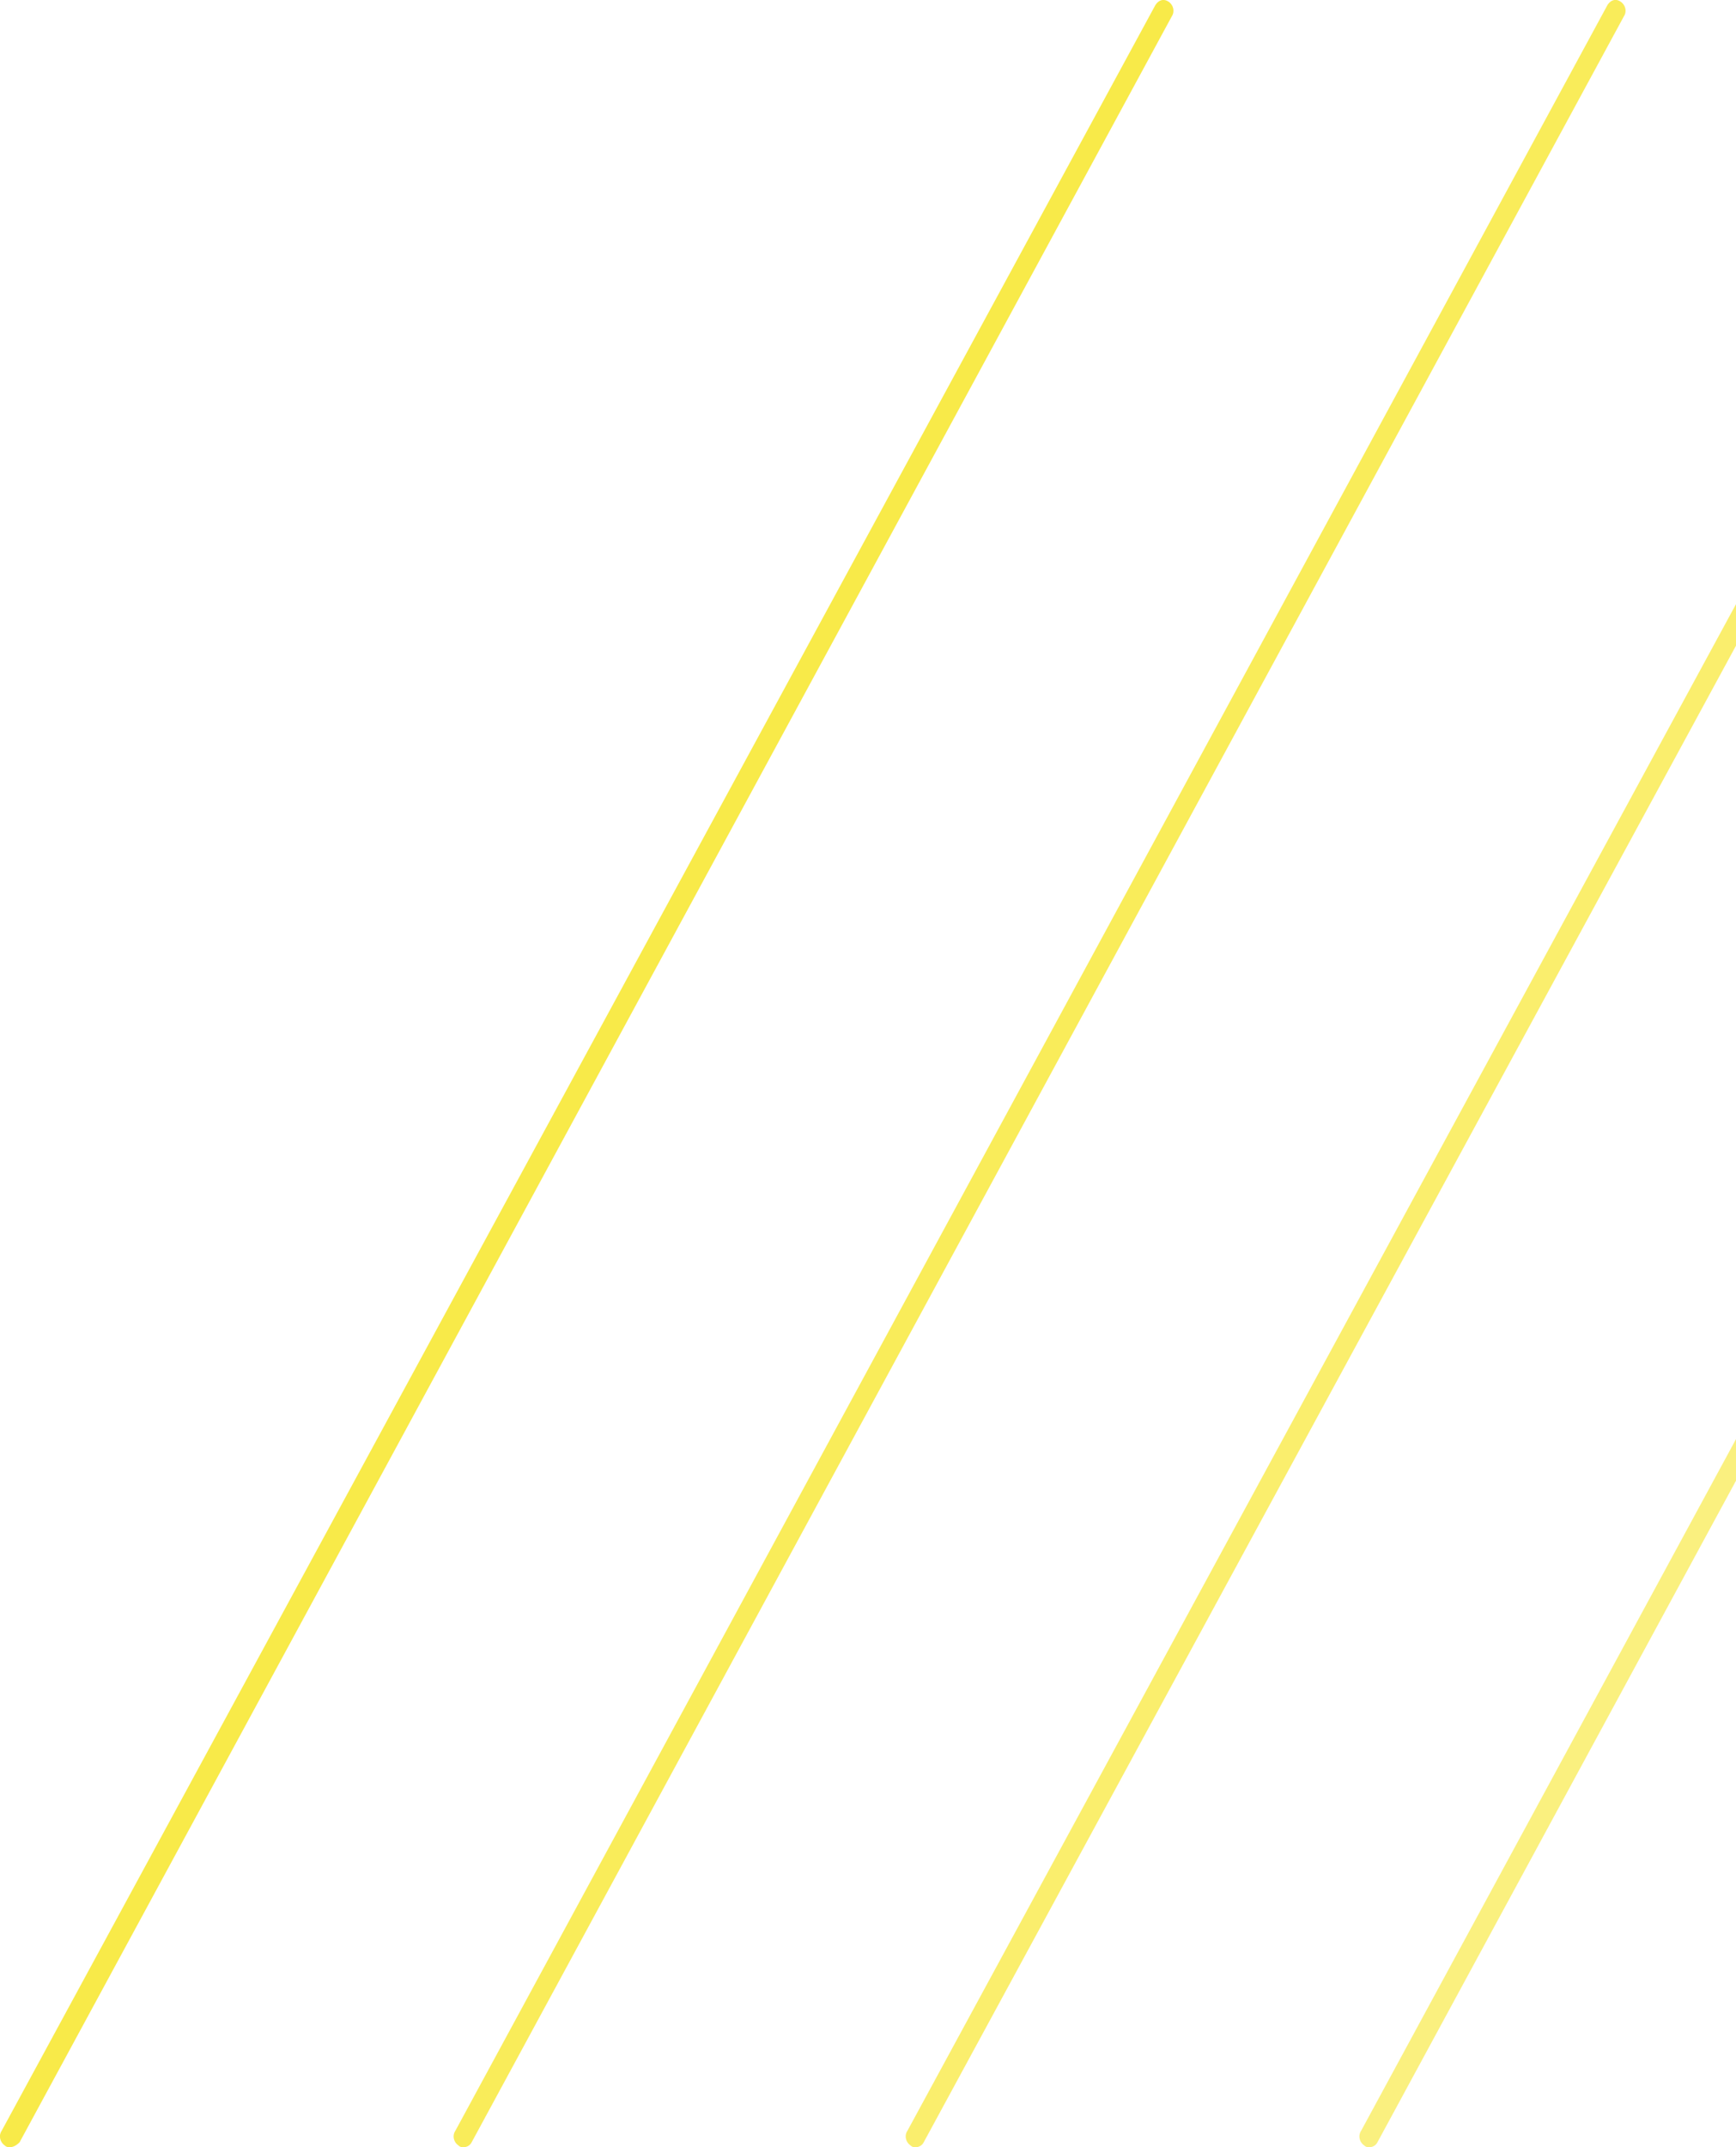 <svg width="144" height="178" fill="none" xmlns="http://www.w3.org/2000/svg"><g clip-path="url(#clip0)" fill="#F8EA49"><path d="M.812 178.001c-.135 0-.27 0-.406-.136-.406-.272-.541-.815-.27-1.222L95.845.408c.27-.407.676-.543 1.083-.272.406.272.541.815.27 1.222L1.625 177.593c-.271.272-.542.408-.813.408z"/><path opacity=".9" d="M38.447 178c-.136 0-.271 0-.407-.136-.406-.271-.541-.814-.27-1.222L133.344.407c.271-.407.677-.543 1.083-.271.407.271.542.814.271 1.222L39.123 177.593a.745.745 0 01-.676.407z"/><path opacity=".8" d="M75.945 178c-.135 0-.27 0-.406-.136-.406-.271-.541-.814-.27-1.222L170.978.407c.27-.407.676-.543 1.083-.271.406.271.541.814.27 1.222l-95.71 176.235a.745.745 0 01-.677.407z"/><path opacity=".7" d="M113.58 178c-.136 0-.271 0-.406-.136-.407-.271-.542-.814-.271-1.222L208.478.407c.27-.407.676-.543 1.083-.271.406.271.541.814.27 1.222l-95.574 176.235a.746.746 0 01-.677.407z"/></g><defs><clipPath id="clip0"><path fill="#fff" d="M0 0h473v178H0z"/></clipPath></defs></svg>